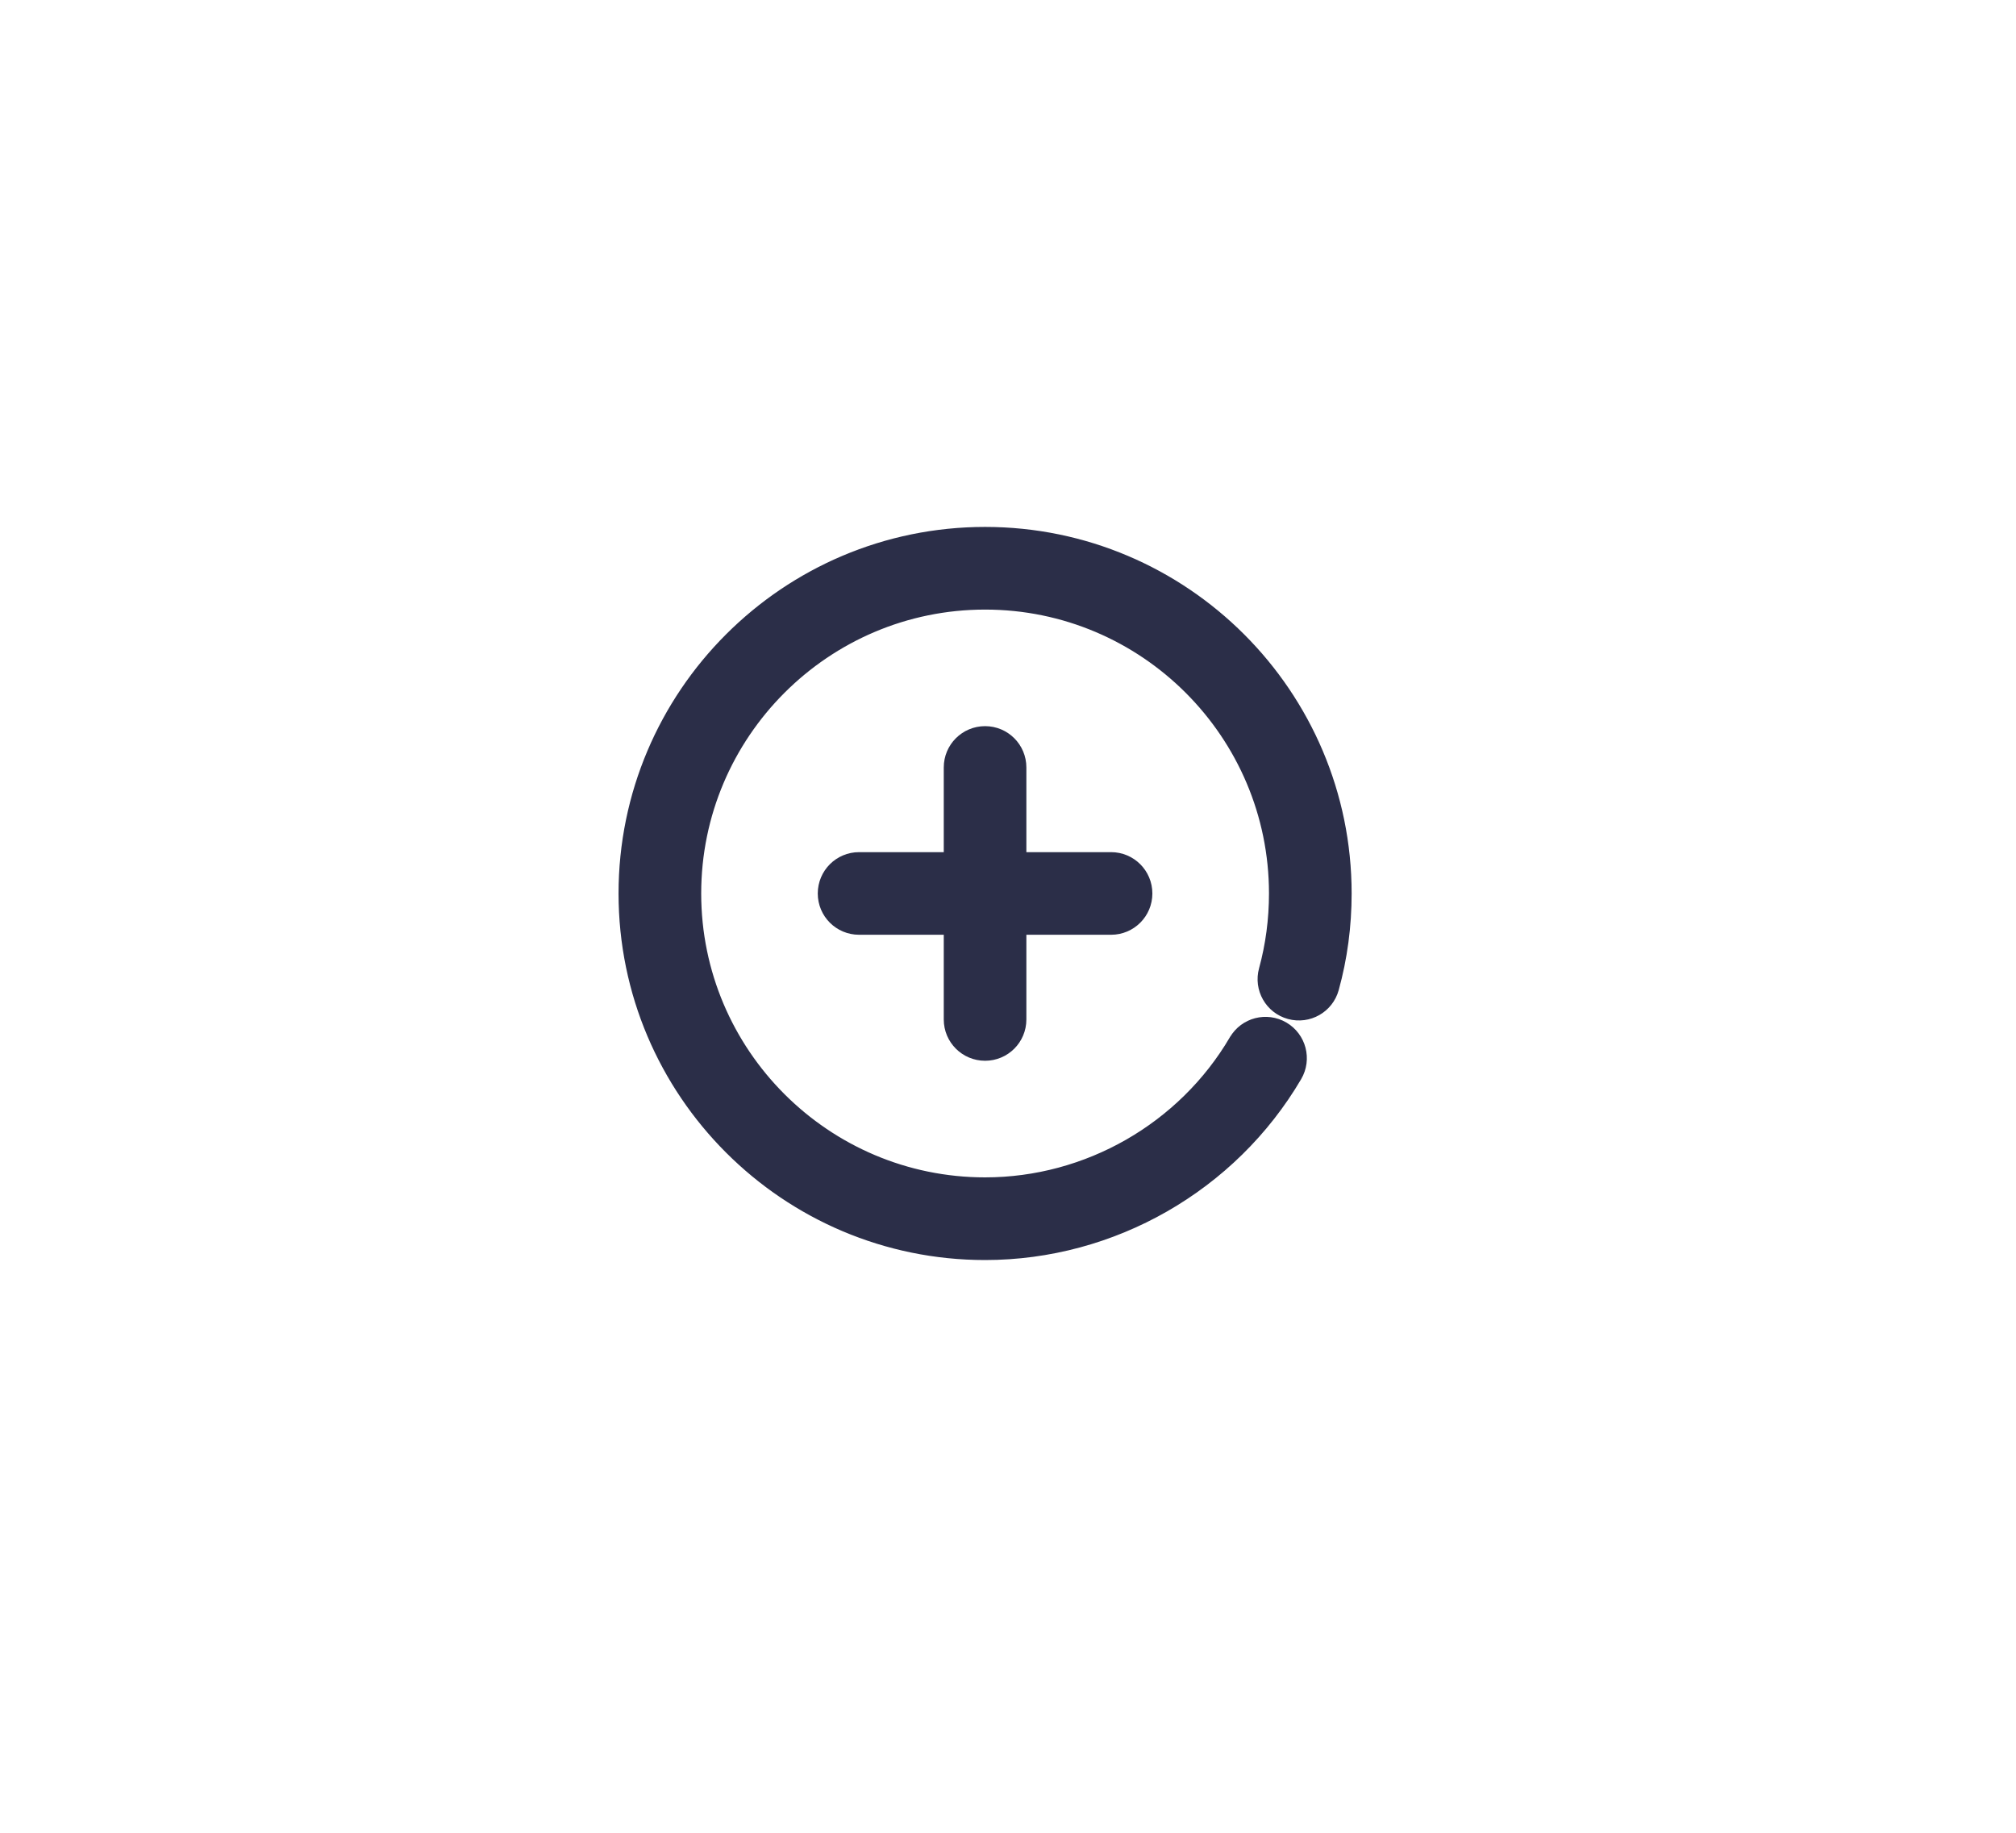 <svg width="44" height="40" viewBox="0 0 44 40" fill="none" xmlns="http://www.w3.org/2000/svg">
<path d="M28.183 23.425L28.183 23.425C28.365 23.114 28.261 22.715 27.951 22.533L27.951 22.533C27.64 22.35 27.241 22.454 27.059 22.764L27.058 22.765C25.906 24.727 23.775 25.946 21.5 25.946C17.946 25.946 15.054 23.054 15.054 19.5C15.054 15.946 17.946 13.054 21.5 13.054C25.054 13.054 27.946 15.946 27.946 19.5C27.946 20.081 27.87 20.652 27.721 21.197C27.625 21.544 27.829 21.903 28.176 21.998L28.176 21.998C28.523 22.093 28.882 21.89 28.977 21.542C29.159 20.884 29.25 20.197 29.25 19.5C29.25 15.226 25.774 11.75 21.5 11.75C17.226 11.75 13.75 15.226 13.75 19.5C13.75 23.774 17.226 27.25 21.5 27.25C24.236 27.25 26.796 25.785 28.183 23.425Z" fill="#2B2E48" stroke="#2B2E48" stroke-width="0.5"/>
<path d="M21.5 22.901C21.86 22.901 22.151 22.61 22.151 22.25V20.151H24.25C24.61 20.151 24.901 19.86 24.901 19.5C24.901 19.14 24.61 18.848 24.25 18.848H22.151V16.749C22.151 16.389 21.86 16.098 21.5 16.098C21.14 16.098 20.848 16.389 20.848 16.749V18.848H18.749C18.389 18.848 18.098 19.14 18.098 19.5C18.098 19.86 18.389 20.151 18.749 20.151H20.848V22.25C20.848 22.61 21.14 22.901 21.5 22.901Z" fill="#2B2E48" stroke="#2B2E48" stroke-width="0.5"/>
</svg>
